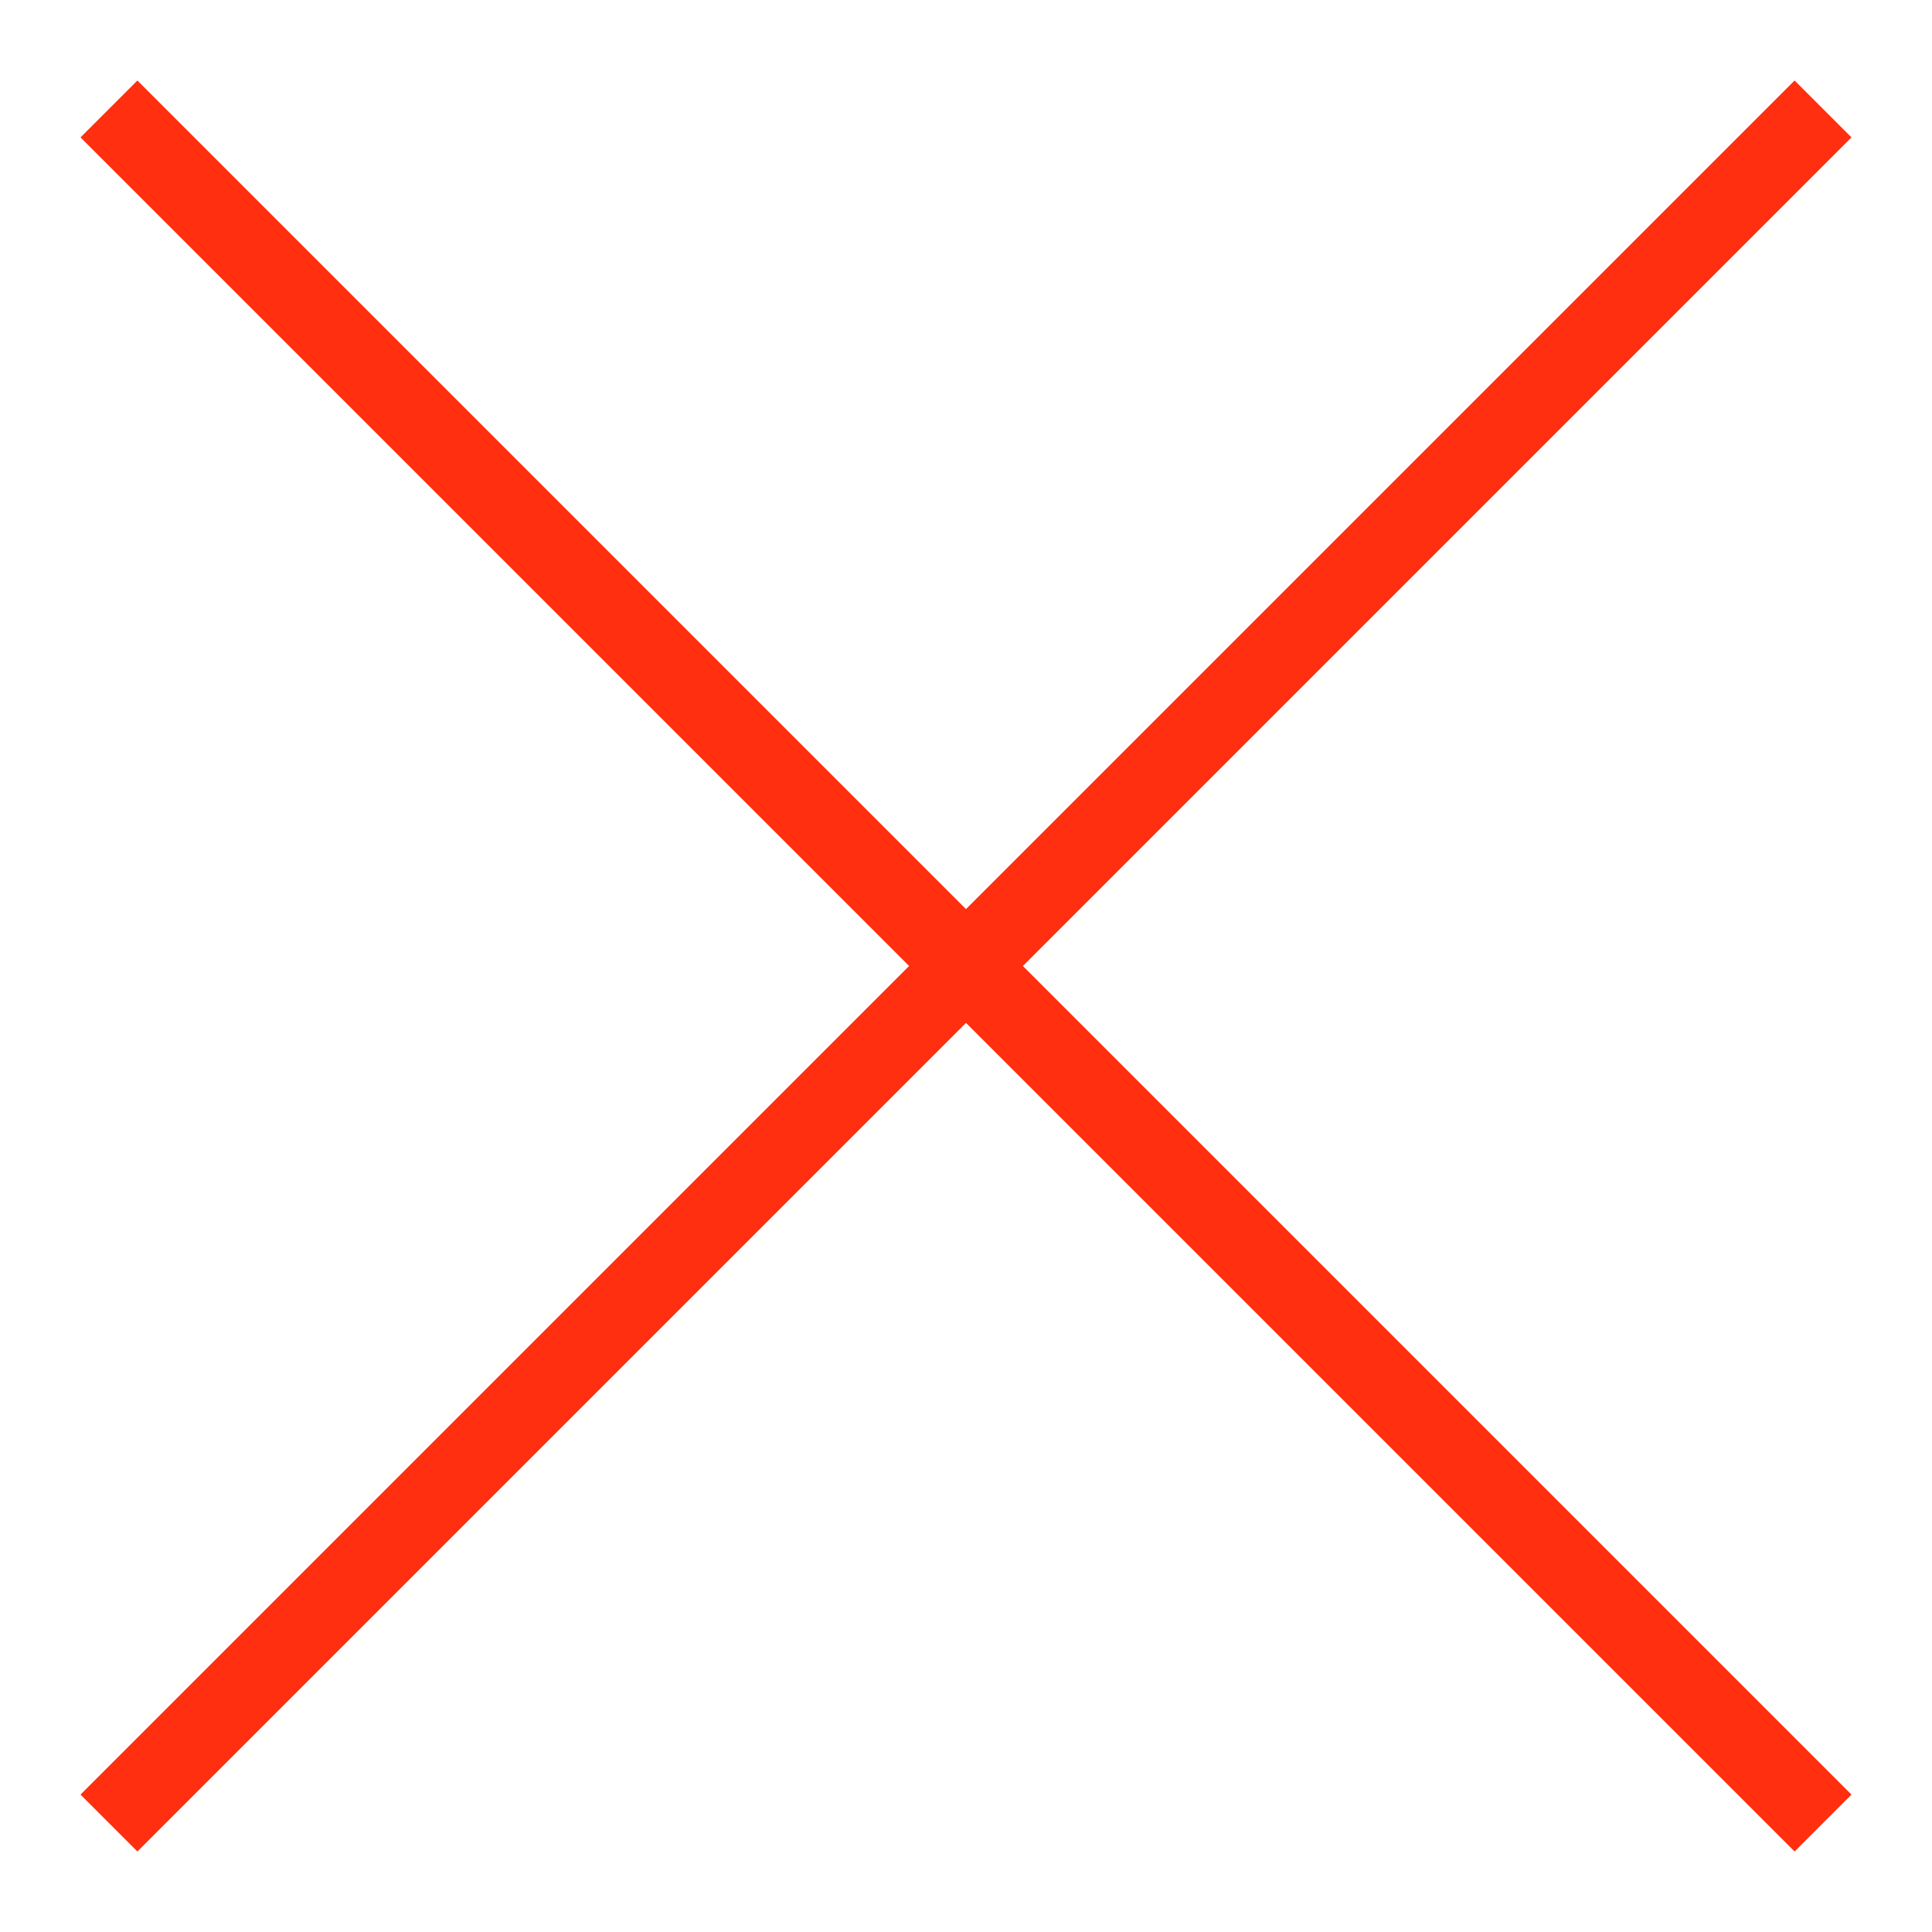 <svg width="24" height="24" xmlns="http://www.w3.org/2000/svg" fill-rule="evenodd" clip-rule="evenodd" fill="#FF2F0F"><path d="M12 11.293l10.293-10.293.707.707-10.293 10.293 10.293 10.293-.707.707-10.293-10.293-10.293 10.293-.707-.707 10.293-10.293-10.293-10.293.707-.707 10.293 10.293z"/></svg>